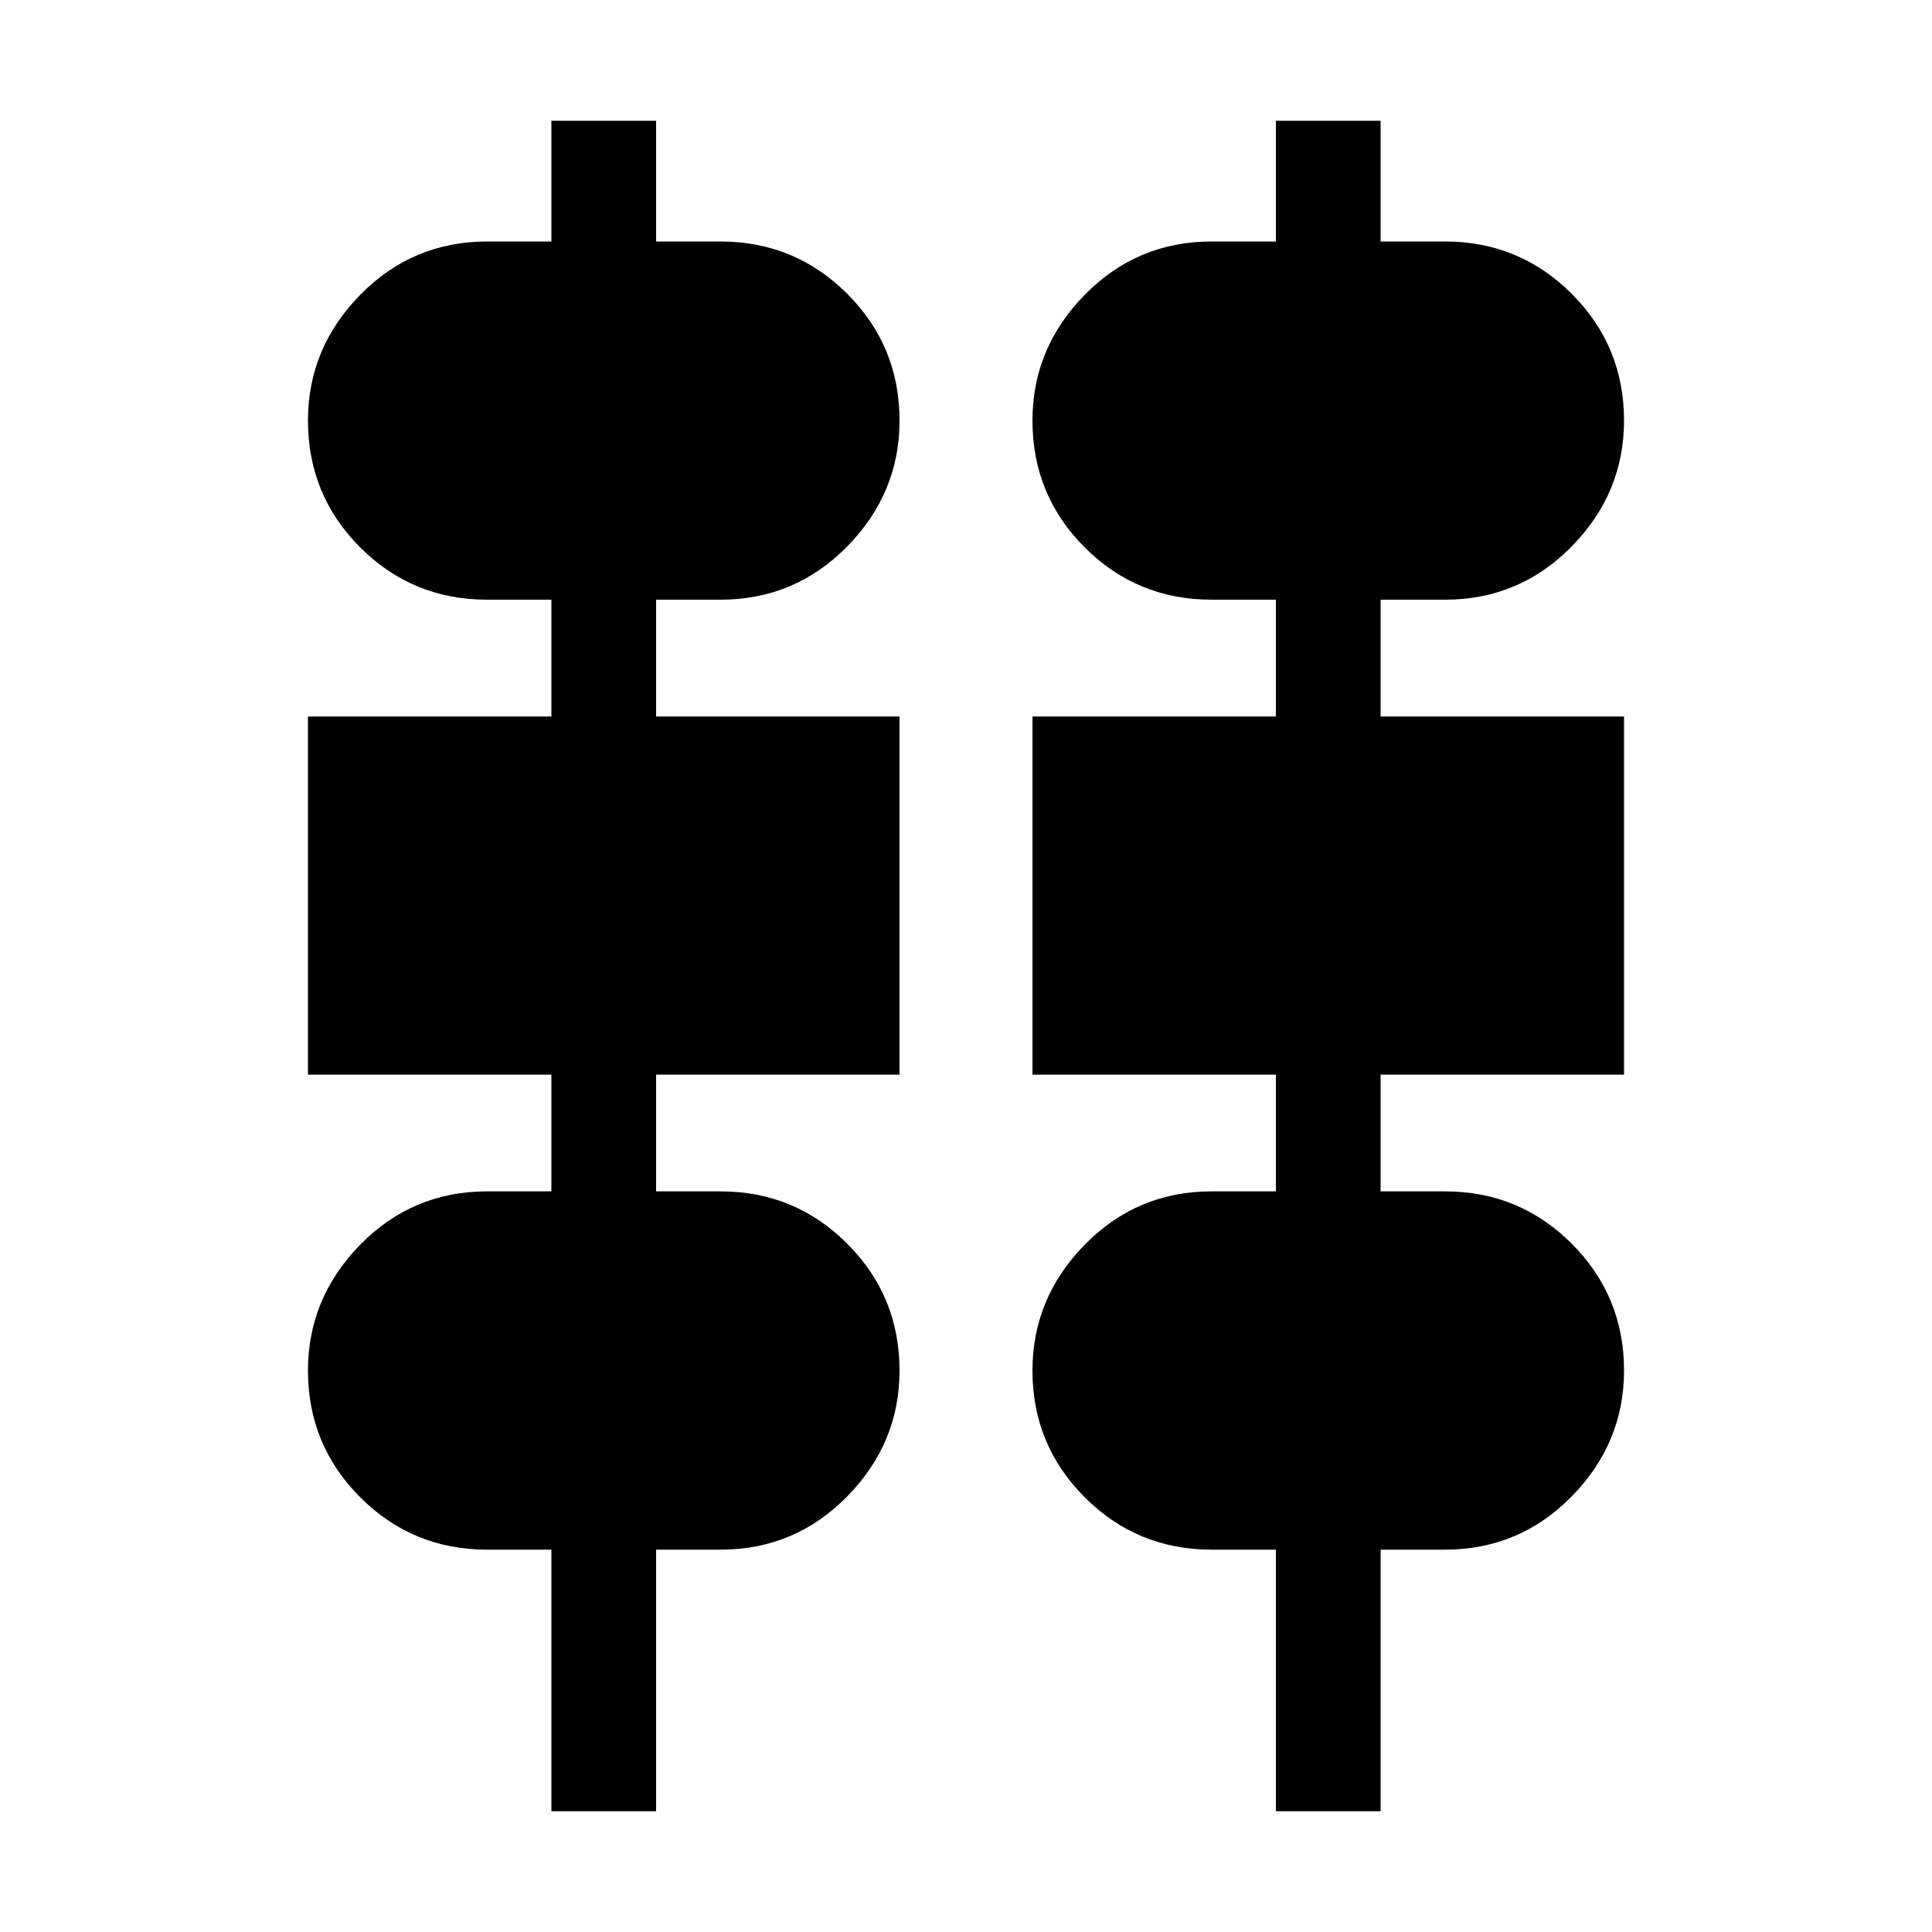 <svg xmlns="http://www.w3.org/2000/svg" height="20" width="20"><path d="M5.708 18.75V16.042H5.042Q4.271 16.042 3.729 15.5Q3.188 14.958 3.188 14.188Q3.188 13.438 3.729 12.885Q4.271 12.333 5.042 12.333H5.708V11.125H3.188V7.417H5.708V6.208H5.042Q4.271 6.208 3.729 5.667Q3.188 5.125 3.188 4.354Q3.188 3.604 3.729 3.052Q4.271 2.5 5.042 2.5H5.708V1.25H6.792V2.5H7.458Q8.229 2.5 8.771 3.042Q9.312 3.583 9.312 4.354Q9.312 5.104 8.771 5.656Q8.229 6.208 7.458 6.208H6.792V7.417H9.312V11.125H6.792V12.333H7.458Q8.229 12.333 8.771 12.875Q9.312 13.417 9.312 14.188Q9.312 14.938 8.771 15.49Q8.229 16.042 7.458 16.042H6.792V18.75ZM13.208 18.75V16.042H12.542Q11.771 16.042 11.229 15.5Q10.688 14.958 10.688 14.188Q10.688 13.438 11.229 12.885Q11.771 12.333 12.542 12.333H13.208V11.125H10.688V7.417H13.208V6.208H12.542Q11.771 6.208 11.229 5.667Q10.688 5.125 10.688 4.354Q10.688 3.604 11.229 3.052Q11.771 2.5 12.542 2.5H13.208V1.25H14.292V2.5H14.958Q15.729 2.5 16.271 3.042Q16.812 3.583 16.812 4.354Q16.812 5.104 16.271 5.656Q15.729 6.208 14.958 6.208H14.292V7.417H16.812V11.125H14.292V12.333H14.958Q15.729 12.333 16.271 12.875Q16.812 13.417 16.812 14.188Q16.812 14.938 16.271 15.49Q15.729 16.042 14.958 16.042H14.292V18.75ZM5.042 5.542H7.458Q7.979 5.542 8.312 5.208Q8.646 4.875 8.646 4.354Q8.646 3.833 8.312 3.5Q7.979 3.167 7.458 3.167H5.042Q4.521 3.167 4.188 3.5Q3.854 3.833 3.854 4.354Q3.854 4.875 4.188 5.208Q4.521 5.542 5.042 5.542ZM12.542 5.542H14.958Q15.479 5.542 15.812 5.208Q16.146 4.875 16.146 4.354Q16.146 3.833 15.812 3.5Q15.479 3.167 14.958 3.167H12.542Q12.021 3.167 11.688 3.5Q11.354 3.833 11.354 4.354Q11.354 4.875 11.688 5.208Q12.021 5.542 12.542 5.542ZM3.854 10.458H8.646V8.083H3.854ZM11.354 10.458H16.146V8.083H11.354ZM5.042 15.375H7.458Q7.979 15.375 8.312 15.042Q8.646 14.708 8.646 14.188Q8.646 13.667 8.312 13.333Q7.979 13 7.458 13H5.042Q4.521 13 4.188 13.333Q3.854 13.667 3.854 14.188Q3.854 14.708 4.188 15.042Q4.521 15.375 5.042 15.375ZM12.542 15.375H14.958Q15.479 15.375 15.812 15.042Q16.146 14.708 16.146 14.188Q16.146 13.667 15.812 13.333Q15.479 13 14.958 13H12.542Q12.021 13 11.688 13.333Q11.354 13.667 11.354 14.188Q11.354 14.708 11.688 15.042Q12.021 15.375 12.542 15.375ZM7.458 5.542H5.042Q4.521 5.542 4.188 5.208Q3.854 4.875 3.854 4.354Q3.854 3.833 4.188 3.5Q4.521 3.167 5.042 3.167H7.458Q7.979 3.167 8.312 3.5Q8.646 3.833 8.646 4.354Q8.646 4.875 8.312 5.208Q7.979 5.542 7.458 5.542ZM14.958 5.542H12.542Q12.021 5.542 11.688 5.208Q11.354 4.875 11.354 4.354Q11.354 3.833 11.688 3.5Q12.021 3.167 12.542 3.167H14.958Q15.479 3.167 15.812 3.5Q16.146 3.833 16.146 4.354Q16.146 4.875 15.812 5.208Q15.479 5.542 14.958 5.542ZM8.646 10.458H3.854V8.083H8.646ZM16.146 10.458H11.354V8.083H16.146ZM7.458 15.375H5.042Q4.521 15.375 4.188 15.042Q3.854 14.708 3.854 14.188Q3.854 13.667 4.188 13.333Q4.521 13 5.042 13H7.458Q7.979 13 8.312 13.333Q8.646 13.667 8.646 14.188Q8.646 14.708 8.312 15.042Q7.979 15.375 7.458 15.375ZM14.958 15.375H12.542Q12.021 15.375 11.688 15.042Q11.354 14.708 11.354 14.188Q11.354 13.667 11.688 13.333Q12.021 13 12.542 13H14.958Q15.479 13 15.812 13.333Q16.146 13.667 16.146 14.188Q16.146 14.708 15.812 15.042Q15.479 15.375 14.958 15.375Z"/></svg>